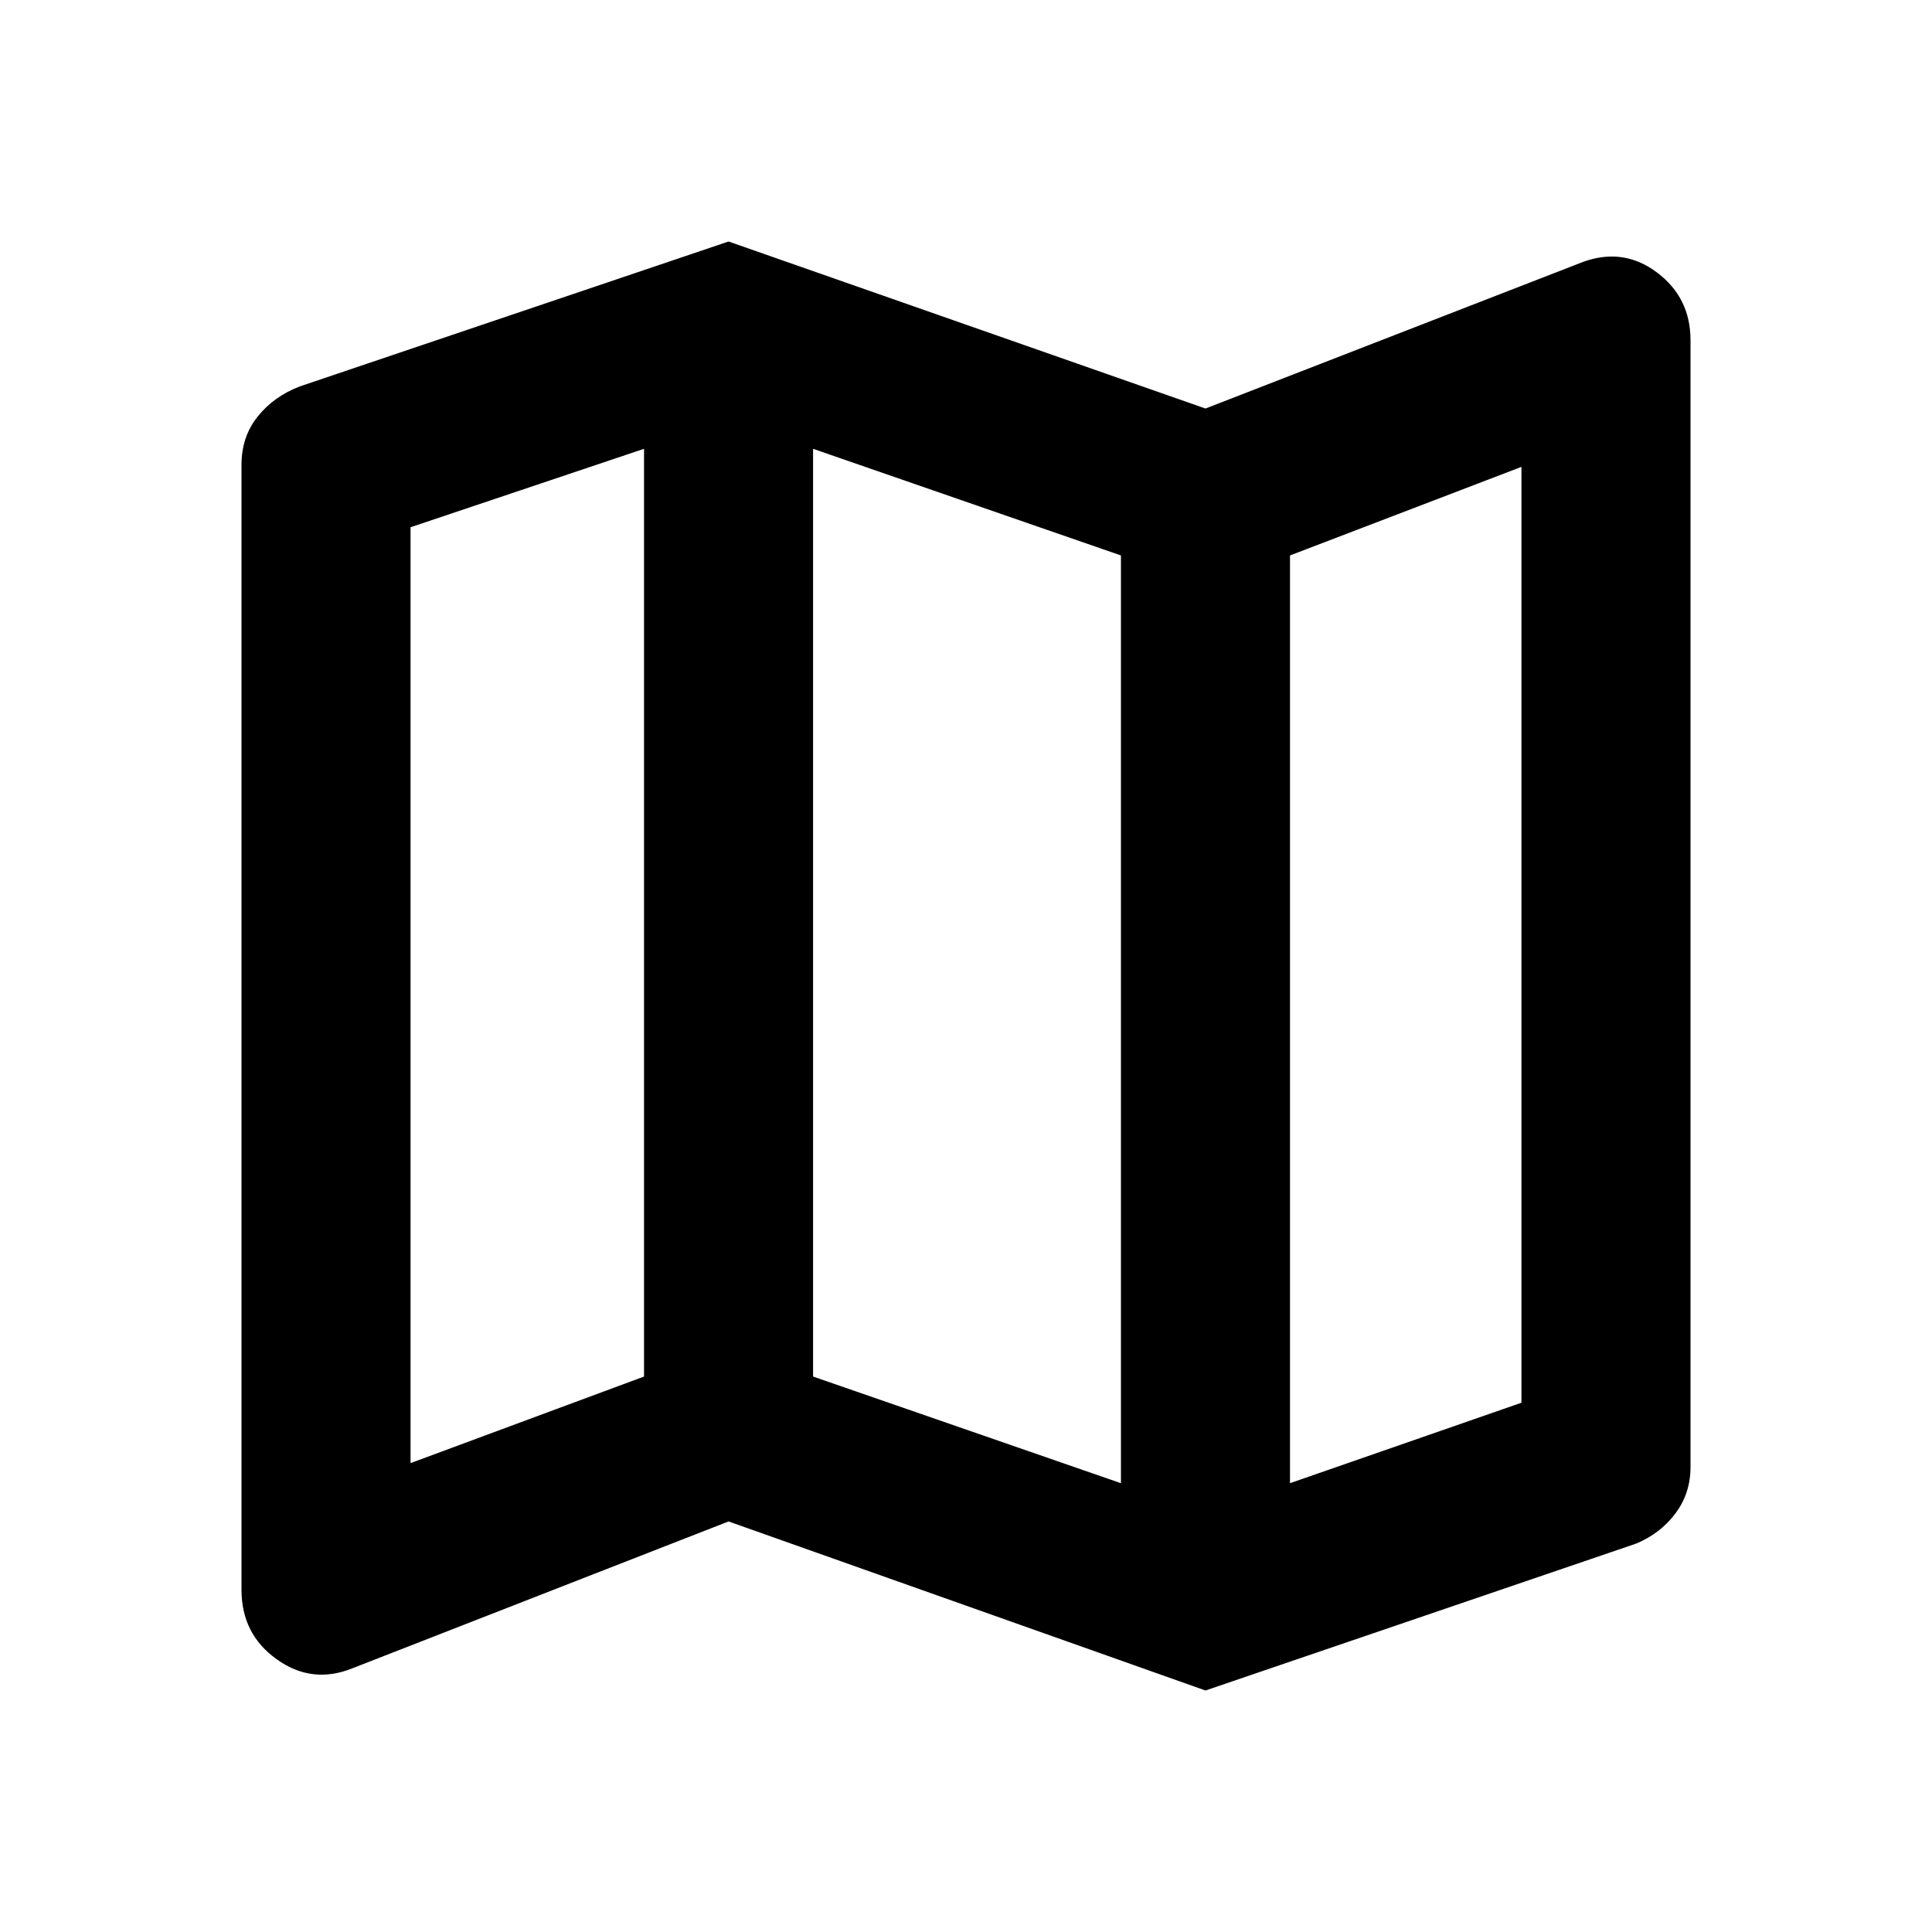 <svg xmlns="http://www.w3.org/2000/svg" viewBox="0 0 20 20"><path d="m12.479 17.5-4.937-1.75-3.896 1.521q-.417.167-.781-.094-.365-.26-.365-.719V4.812q0-.291.167-.499.166-.209.437-.313l4.438-1.5 4.937 1.729 3.917-1.521q.416-.146.76.115.344.26.344.698v11.667q0 .27-.156.479-.156.208-.406.312Zm-.875-2.146V5.75L8.417 4.646v9.604Zm1.75 0 2.396-.833V4.833l-2.396.917Zm-9.104-.208 2.417-.896V4.646l-2.417.812Zm9.104-9.396v9.604ZM6.667 4.646v9.604Z"/></svg>
